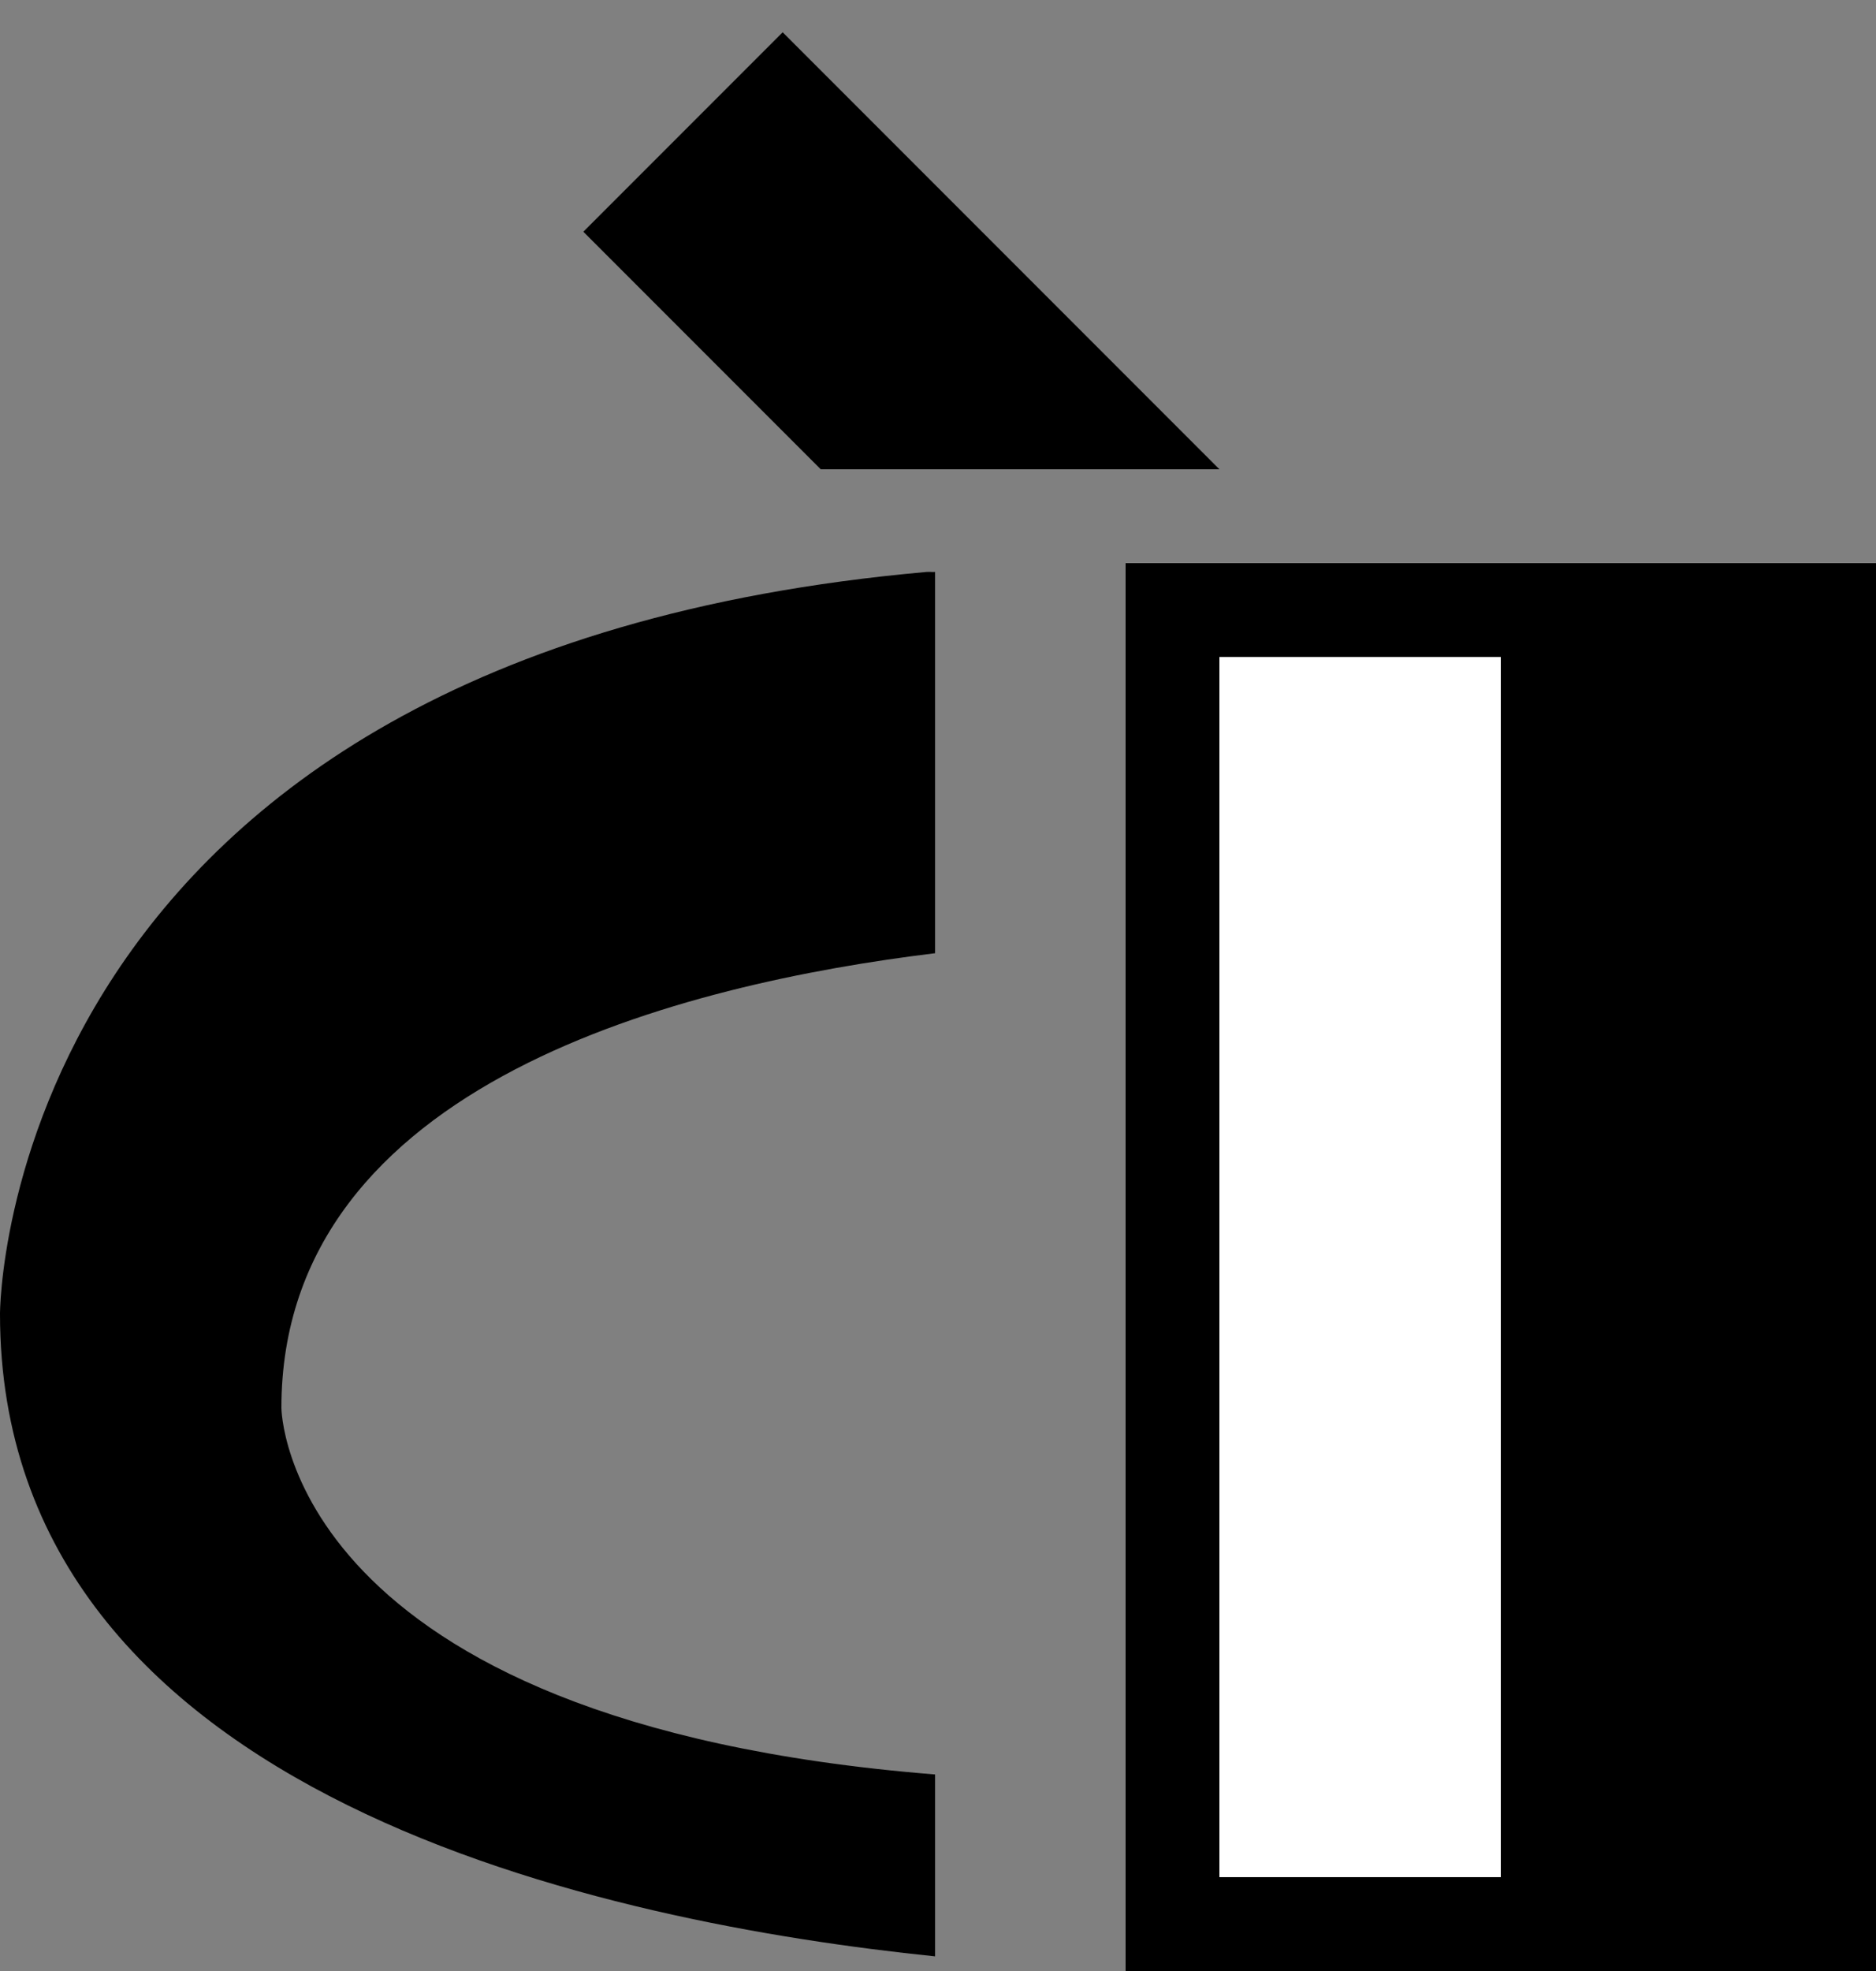 <svg xmlns="http://www.w3.org/2000/svg" width="20" height="21" version="1.0"><rect width="100%" height="100%" fill="#808080" stroke="none"/><path d="M12 6v15h8V6h-8zm-2.125.094C-.013 6.973 0 14 0 14c0 5.179 6.551 6.493 9.969 6.844v-1.938C3.016 18.351 3 15 3 15c0-3.478 4.317-4.521 6.969-4.844V6.094c-.03.002-.065-.003-.094 0z"/><path fill="#fff" d="M13 7h3v13h-3z"/><path d="M8.344.344L6.219 2.469 8.75 5H13L8.344.344z"/></svg>